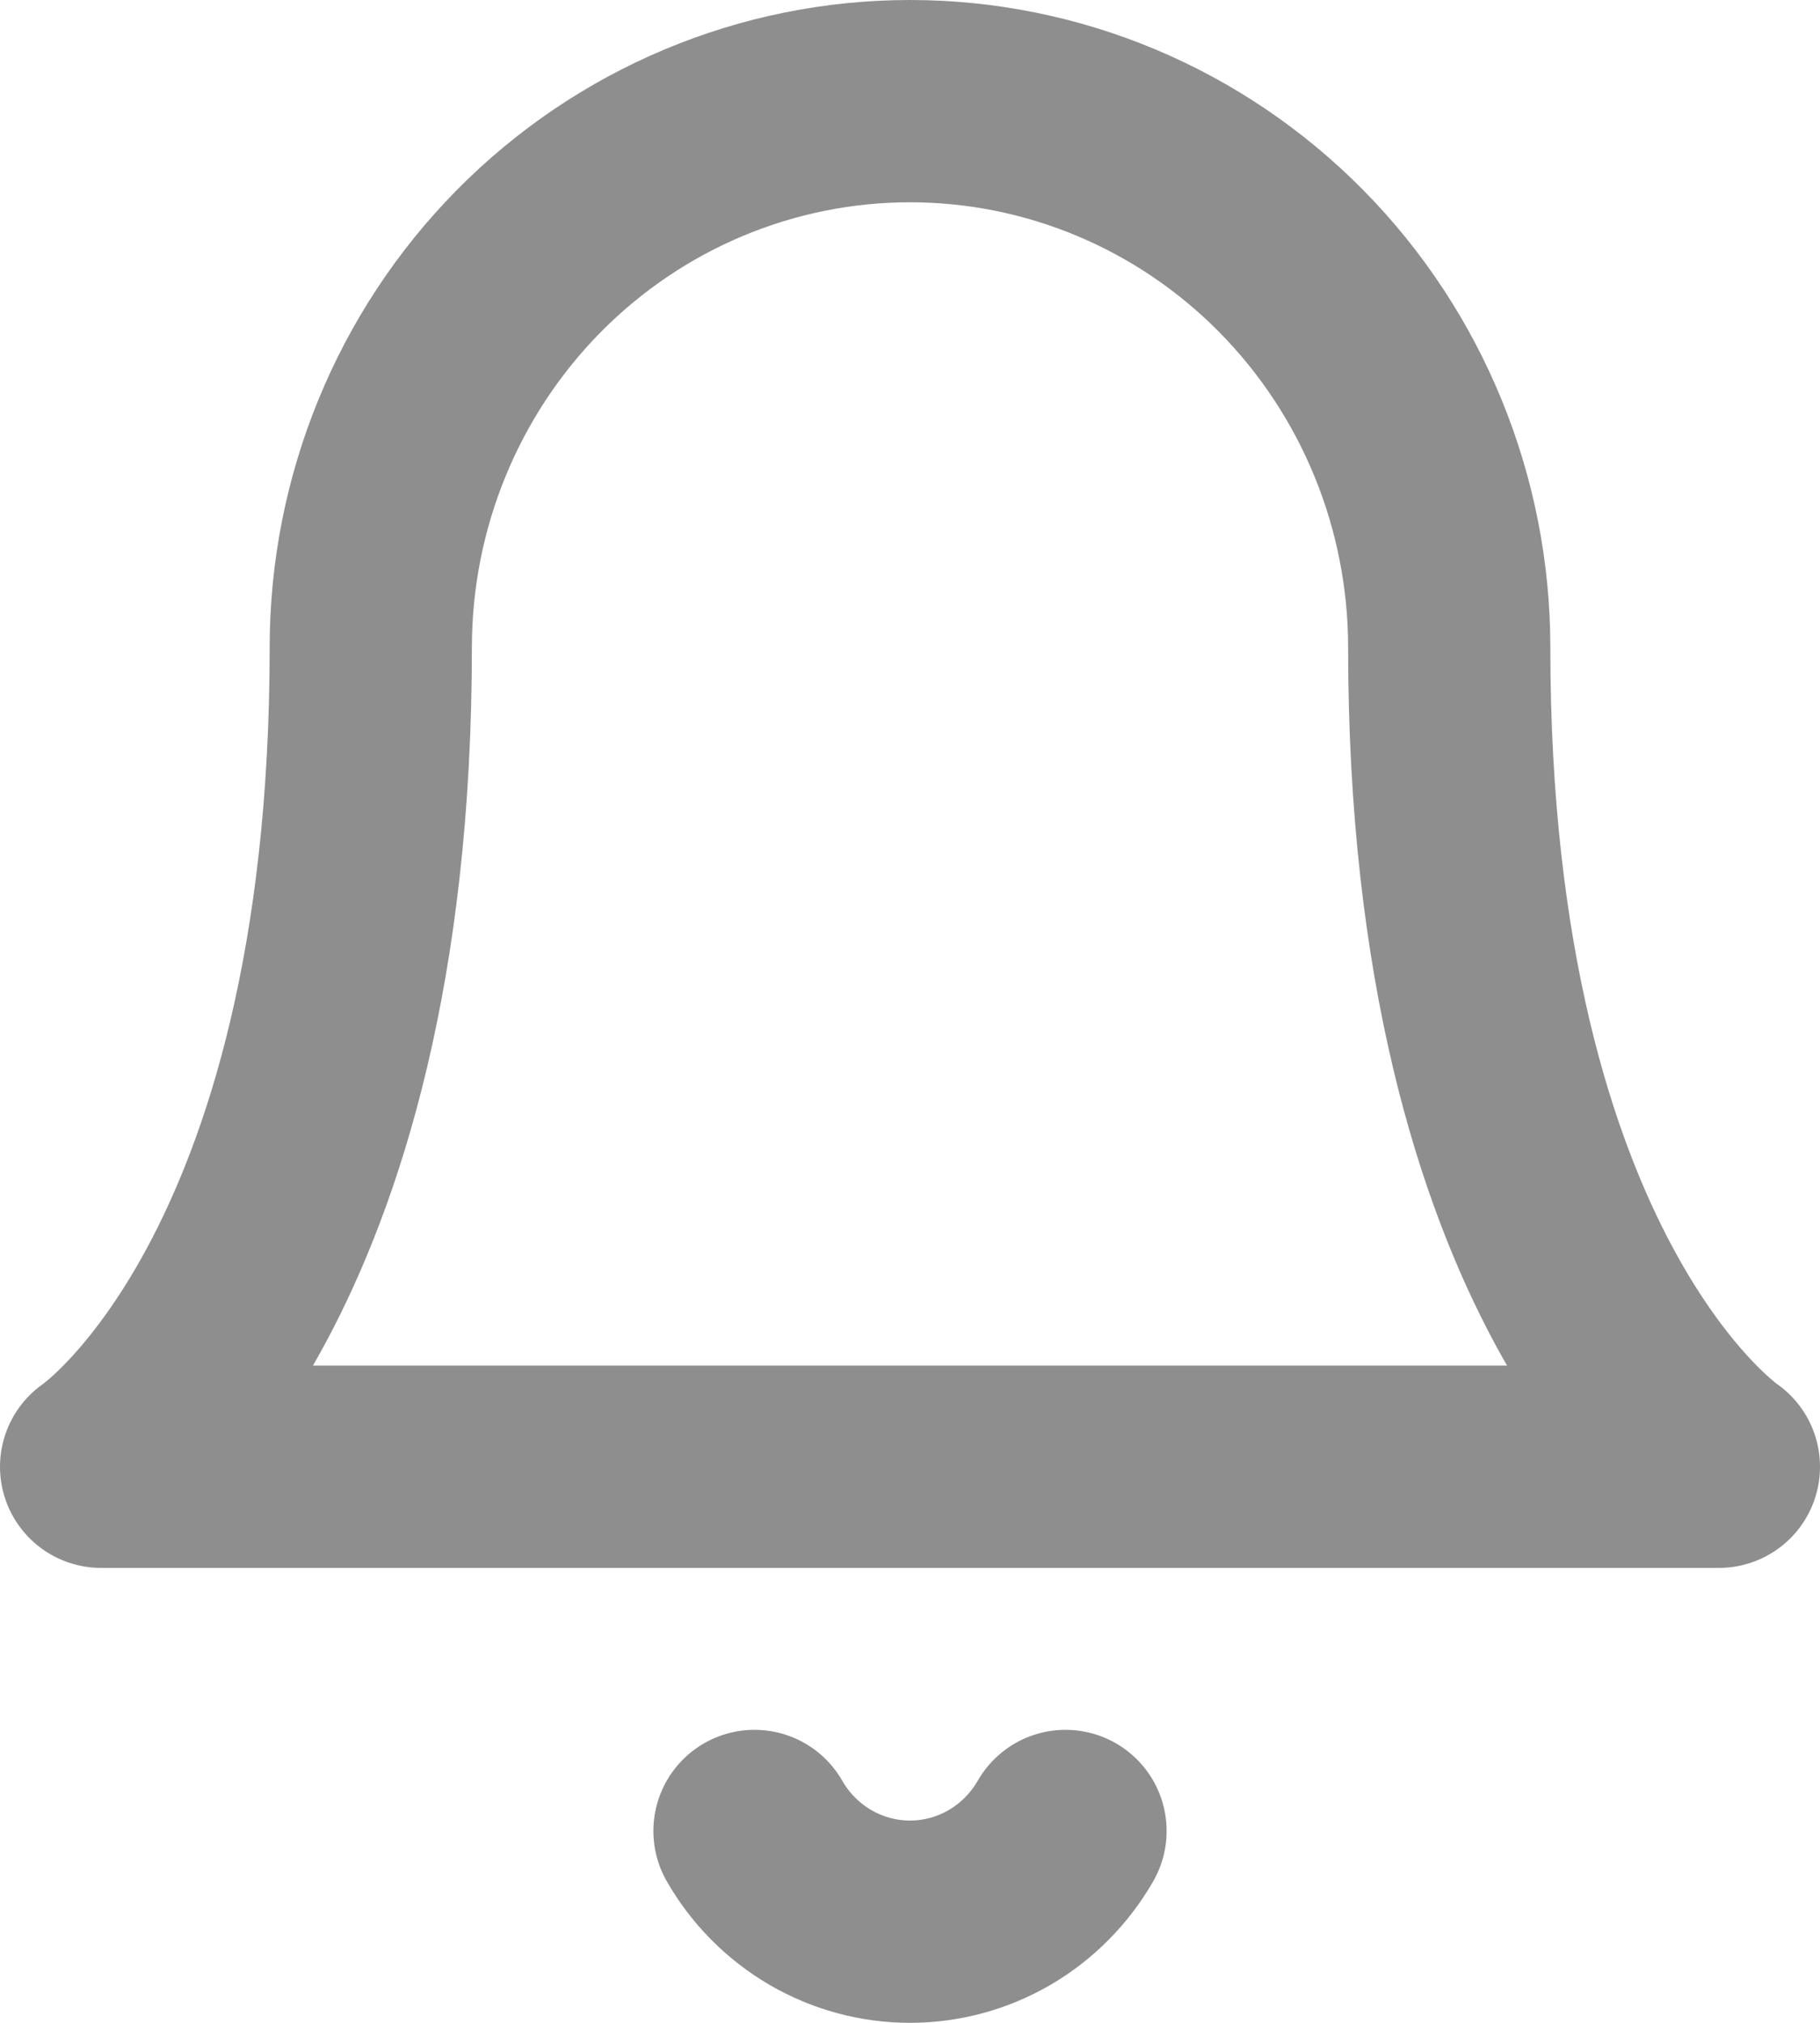 <svg width="18" height="20" viewBox="0 0 18 20" fill="none" xmlns="http://www.w3.org/2000/svg">
<path d="M14.333 6.401C14.333 4.969 13.771 3.595 12.771 2.582C11.771 1.569 10.415 1 9 1C7.586 1 6.229 1.569 5.229 2.582C4.229 3.595 3.667 4.969 3.667 6.401C3.667 12.702 1 14.502 1 14.502H17C17 14.502 14.333 12.702 14.333 6.401Z" stroke="#1F1F1F" stroke-opacity="0.5" stroke-width="2" stroke-linecap="round" stroke-linejoin="round"/>
<path d="M10.538 18.103C10.381 18.376 10.157 18.602 9.887 18.76C9.617 18.917 9.311 19 9 19C8.688 19 8.383 18.917 8.113 18.76C7.843 18.602 7.618 18.376 7.462 18.103" stroke="#1F1F1F" stroke-opacity="0.5" stroke-width="2" stroke-linecap="round" stroke-linejoin="round"/>
</svg>
